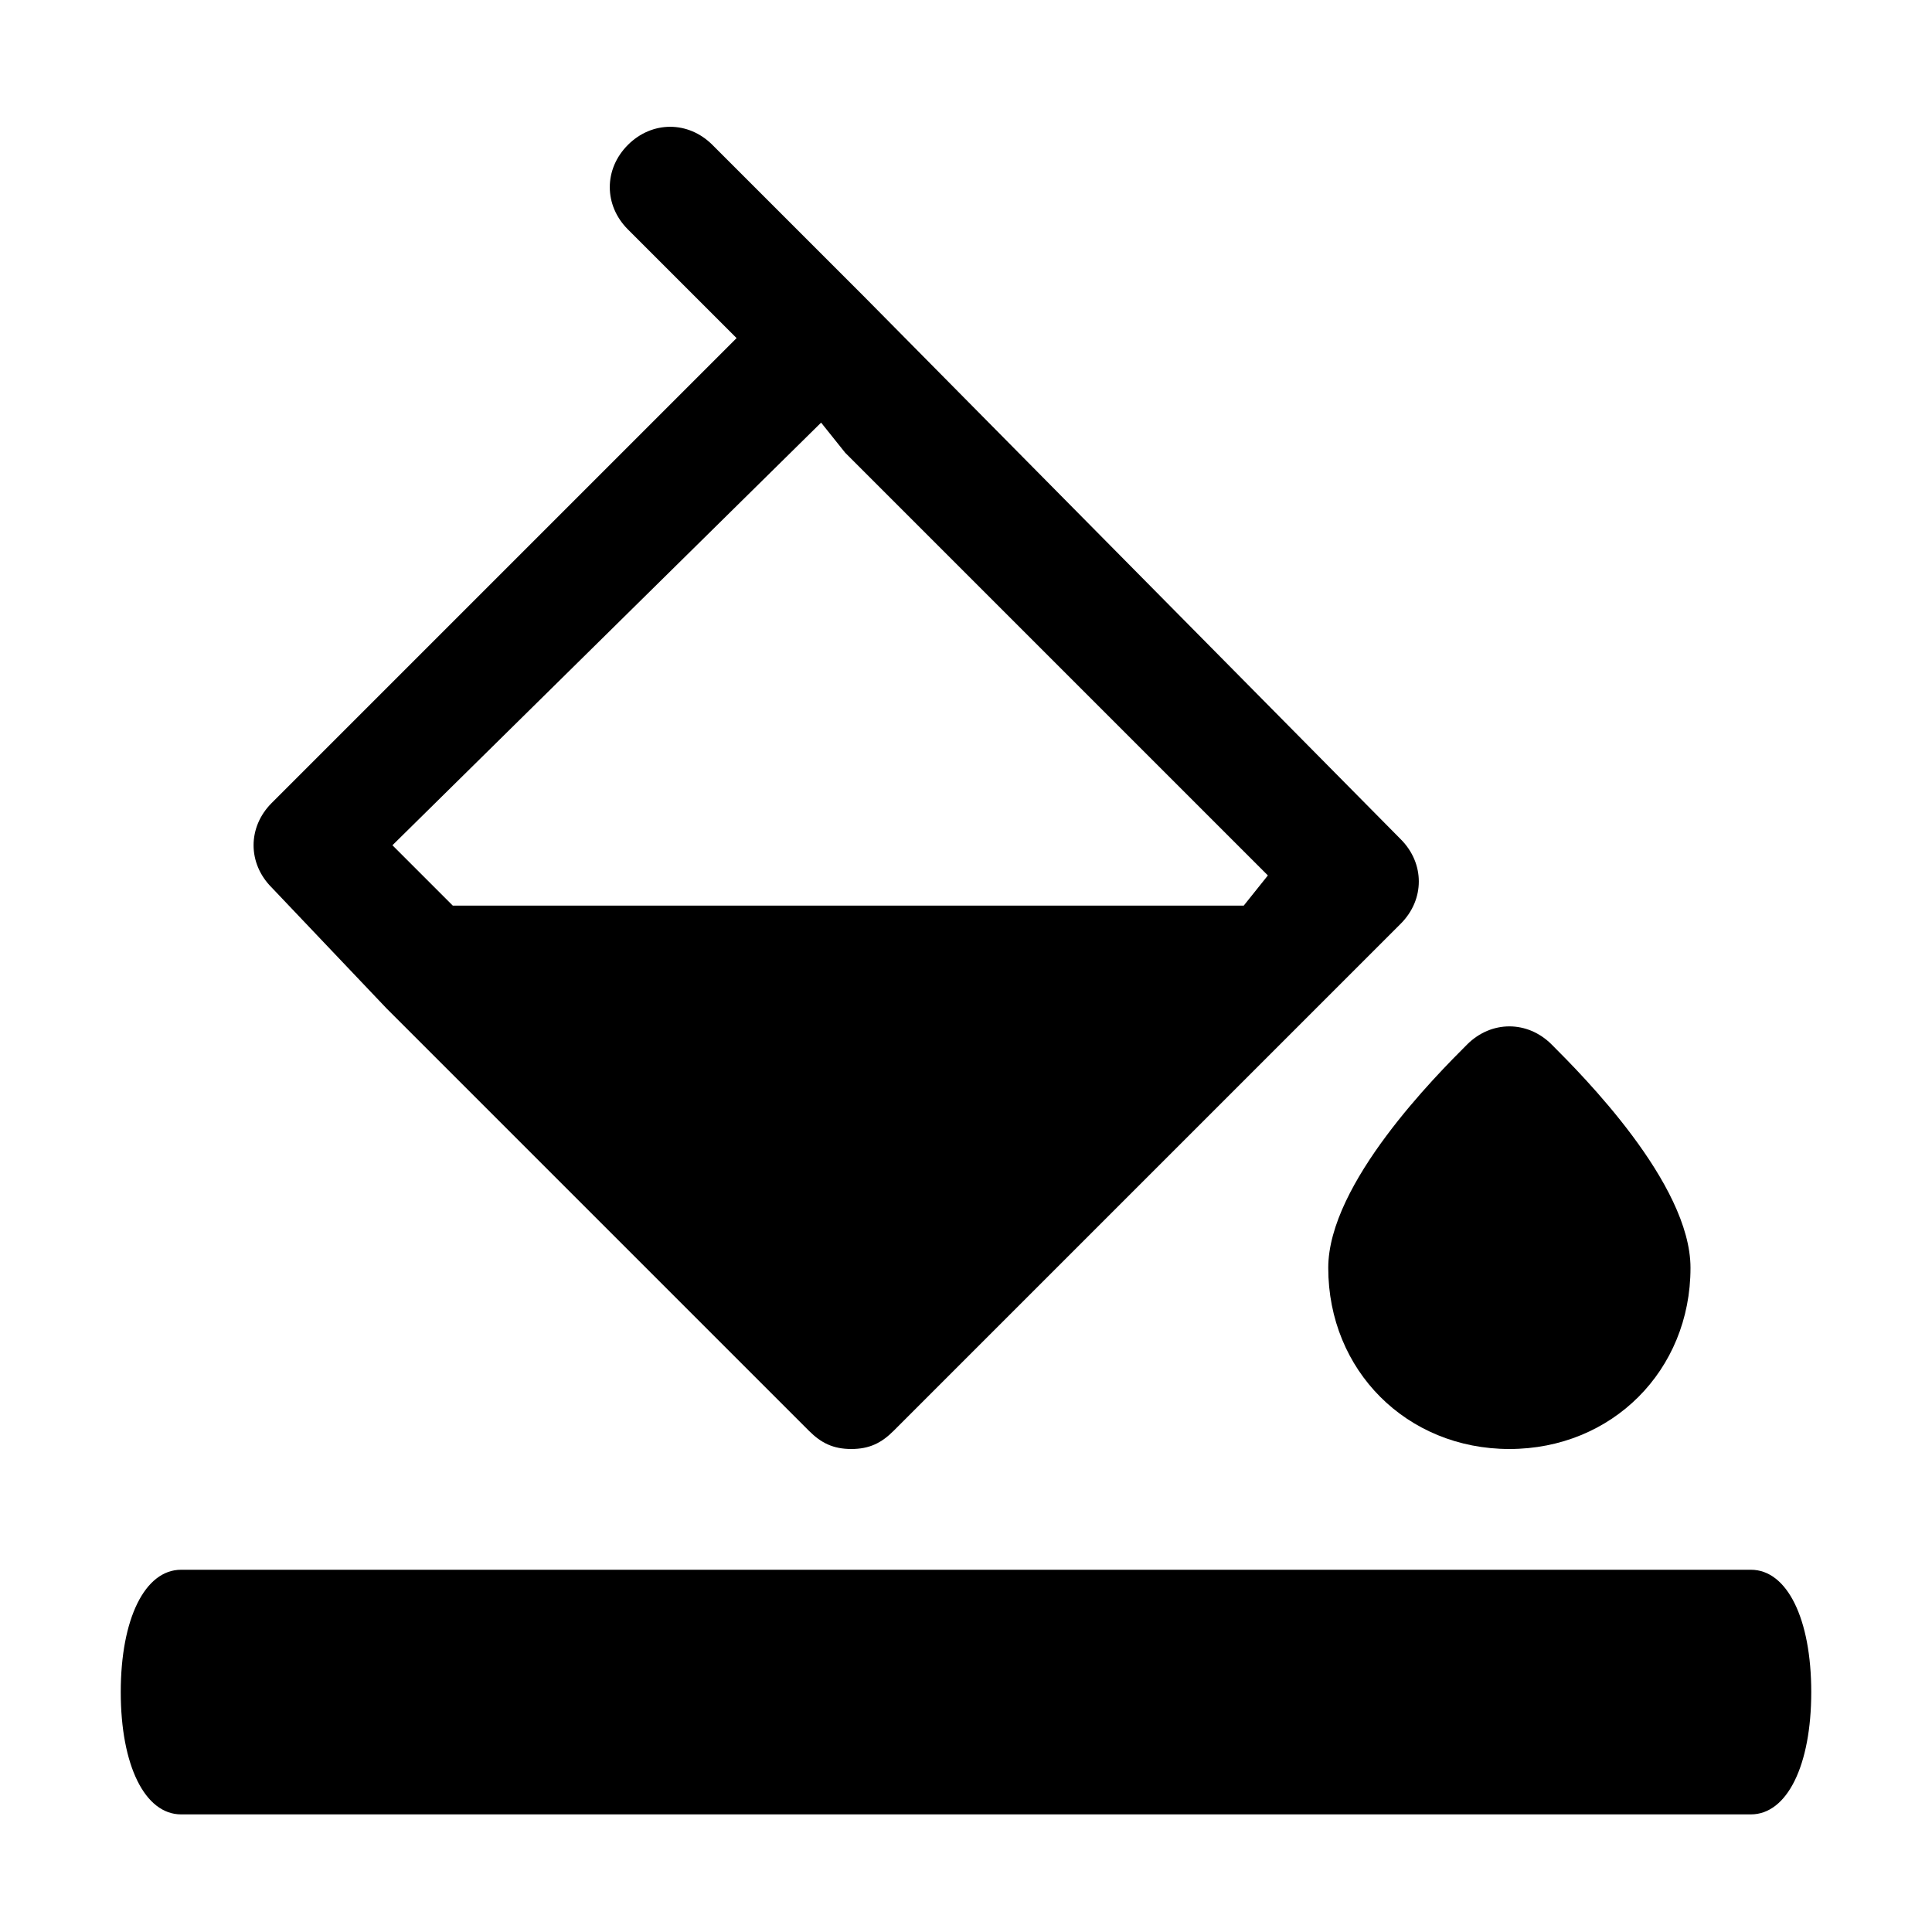 <?xml version="1.0" encoding="UTF-8" standalone="no"?>
<svg
   xmlns:dc="http://purl.org/dc/elements/1.1/"
   xmlns:cc="http://creativecommons.org/ns#"
   xmlns:rdf="http://www.w3.org/1999/02/22-rdf-syntax-ns#"
   xmlns:svg="http://www.w3.org/2000/svg"
   xmlns="http://www.w3.org/2000/svg"
   xmlns:sodipodi="http://sodipodi.sourceforge.net/DTD/sodipodi-0.dtd"
   xmlns:inkscape="http://www.inkscape.org/namespaces/inkscape"
   id="Icons"
   style="enable-background:new 0 0 32 32;"
   version="1.1"
   viewBox="0 0 32 32"
   xml:space="preserve"
   sodipodi:docname="iconfinder_Text_Editing_format_color_bucket_paint_6646342.svg"
   inkscape:version="1.0.2 (e86c870879, 2021-01-15, custom)"><defs
     id="defs13" /><sodipodi:namedview
     pagecolor="#ffffff"
     bordercolor="#666666"
     borderopacity="1"
     objecttolerance="10"
     gridtolerance="10"
     guidetolerance="10"
     inkscape:pageopacity="0"
     inkscape:pageshadow="2"
     inkscape:window-width="1920"
     inkscape:window-height="1137"
     id="namedview11"
     showgrid="false"
     inkscape:zoom="15.15625"
     inkscape:cx="-1.5531995"
     inkscape:cy="22.587975"
     inkscape:window-x="-8"
     inkscape:window-y="-8"
     inkscape:window-maximized="1"
     inkscape:current-layer="Icons" /><g
     id="g8"><path
       d="M 29,26 H 3 c -0.6,0 -1,0.811 -1,2.026 0,1.216 0.4,2.026 1,2.026 h 26 c 0.6,0 1,-0.811 1,-2.026 C 30,26.811 29.6,26 29,26 Z"
       id="path2"
       style="stroke-width:1.424" /><path
       d="m 6.4,16.7 c 0,0 0,0 0,0 l 7,7 c 0.2,0.2 0.4,0.3 0.7,0.3 0.3,0 0.5,-0.1 0.7,-0.3 l 6.9,-6.9 c 0,0 0,0 0,0 l 1.5,-1.5 c 0.4,-0.4 0.4,-1 0,-1.4 l -8.9,-9 c 0,0 0,0 0,0 L 11.8,2.4 C 11.4,2 10.8,2 10.4,2.4 10,2.8 10,3.4 10.4,3.8 l 1.8,1.8 -7.7,7.7 c -0.4,0.4 -0.4,1 0,1.4 z M 13.6,7 14,7.5 c 0,0 0,0 0,0 l 7,7 -0.4,0.5 H 7.5 l -1,-1 z"
       id="path4" /><path
       d="m 25,24 c 1.7,0 3,-1.3 3,-3 0,-1.4 -1.8,-3.2 -2.3,-3.7 -0.4,-0.4 -1,-0.4 -1.4,0 -0.5,0.5 -2.3,2.3 -2.3,3.7 0,1.7 1.3,3 3,3 z"
       id="path6" /></g></svg>

